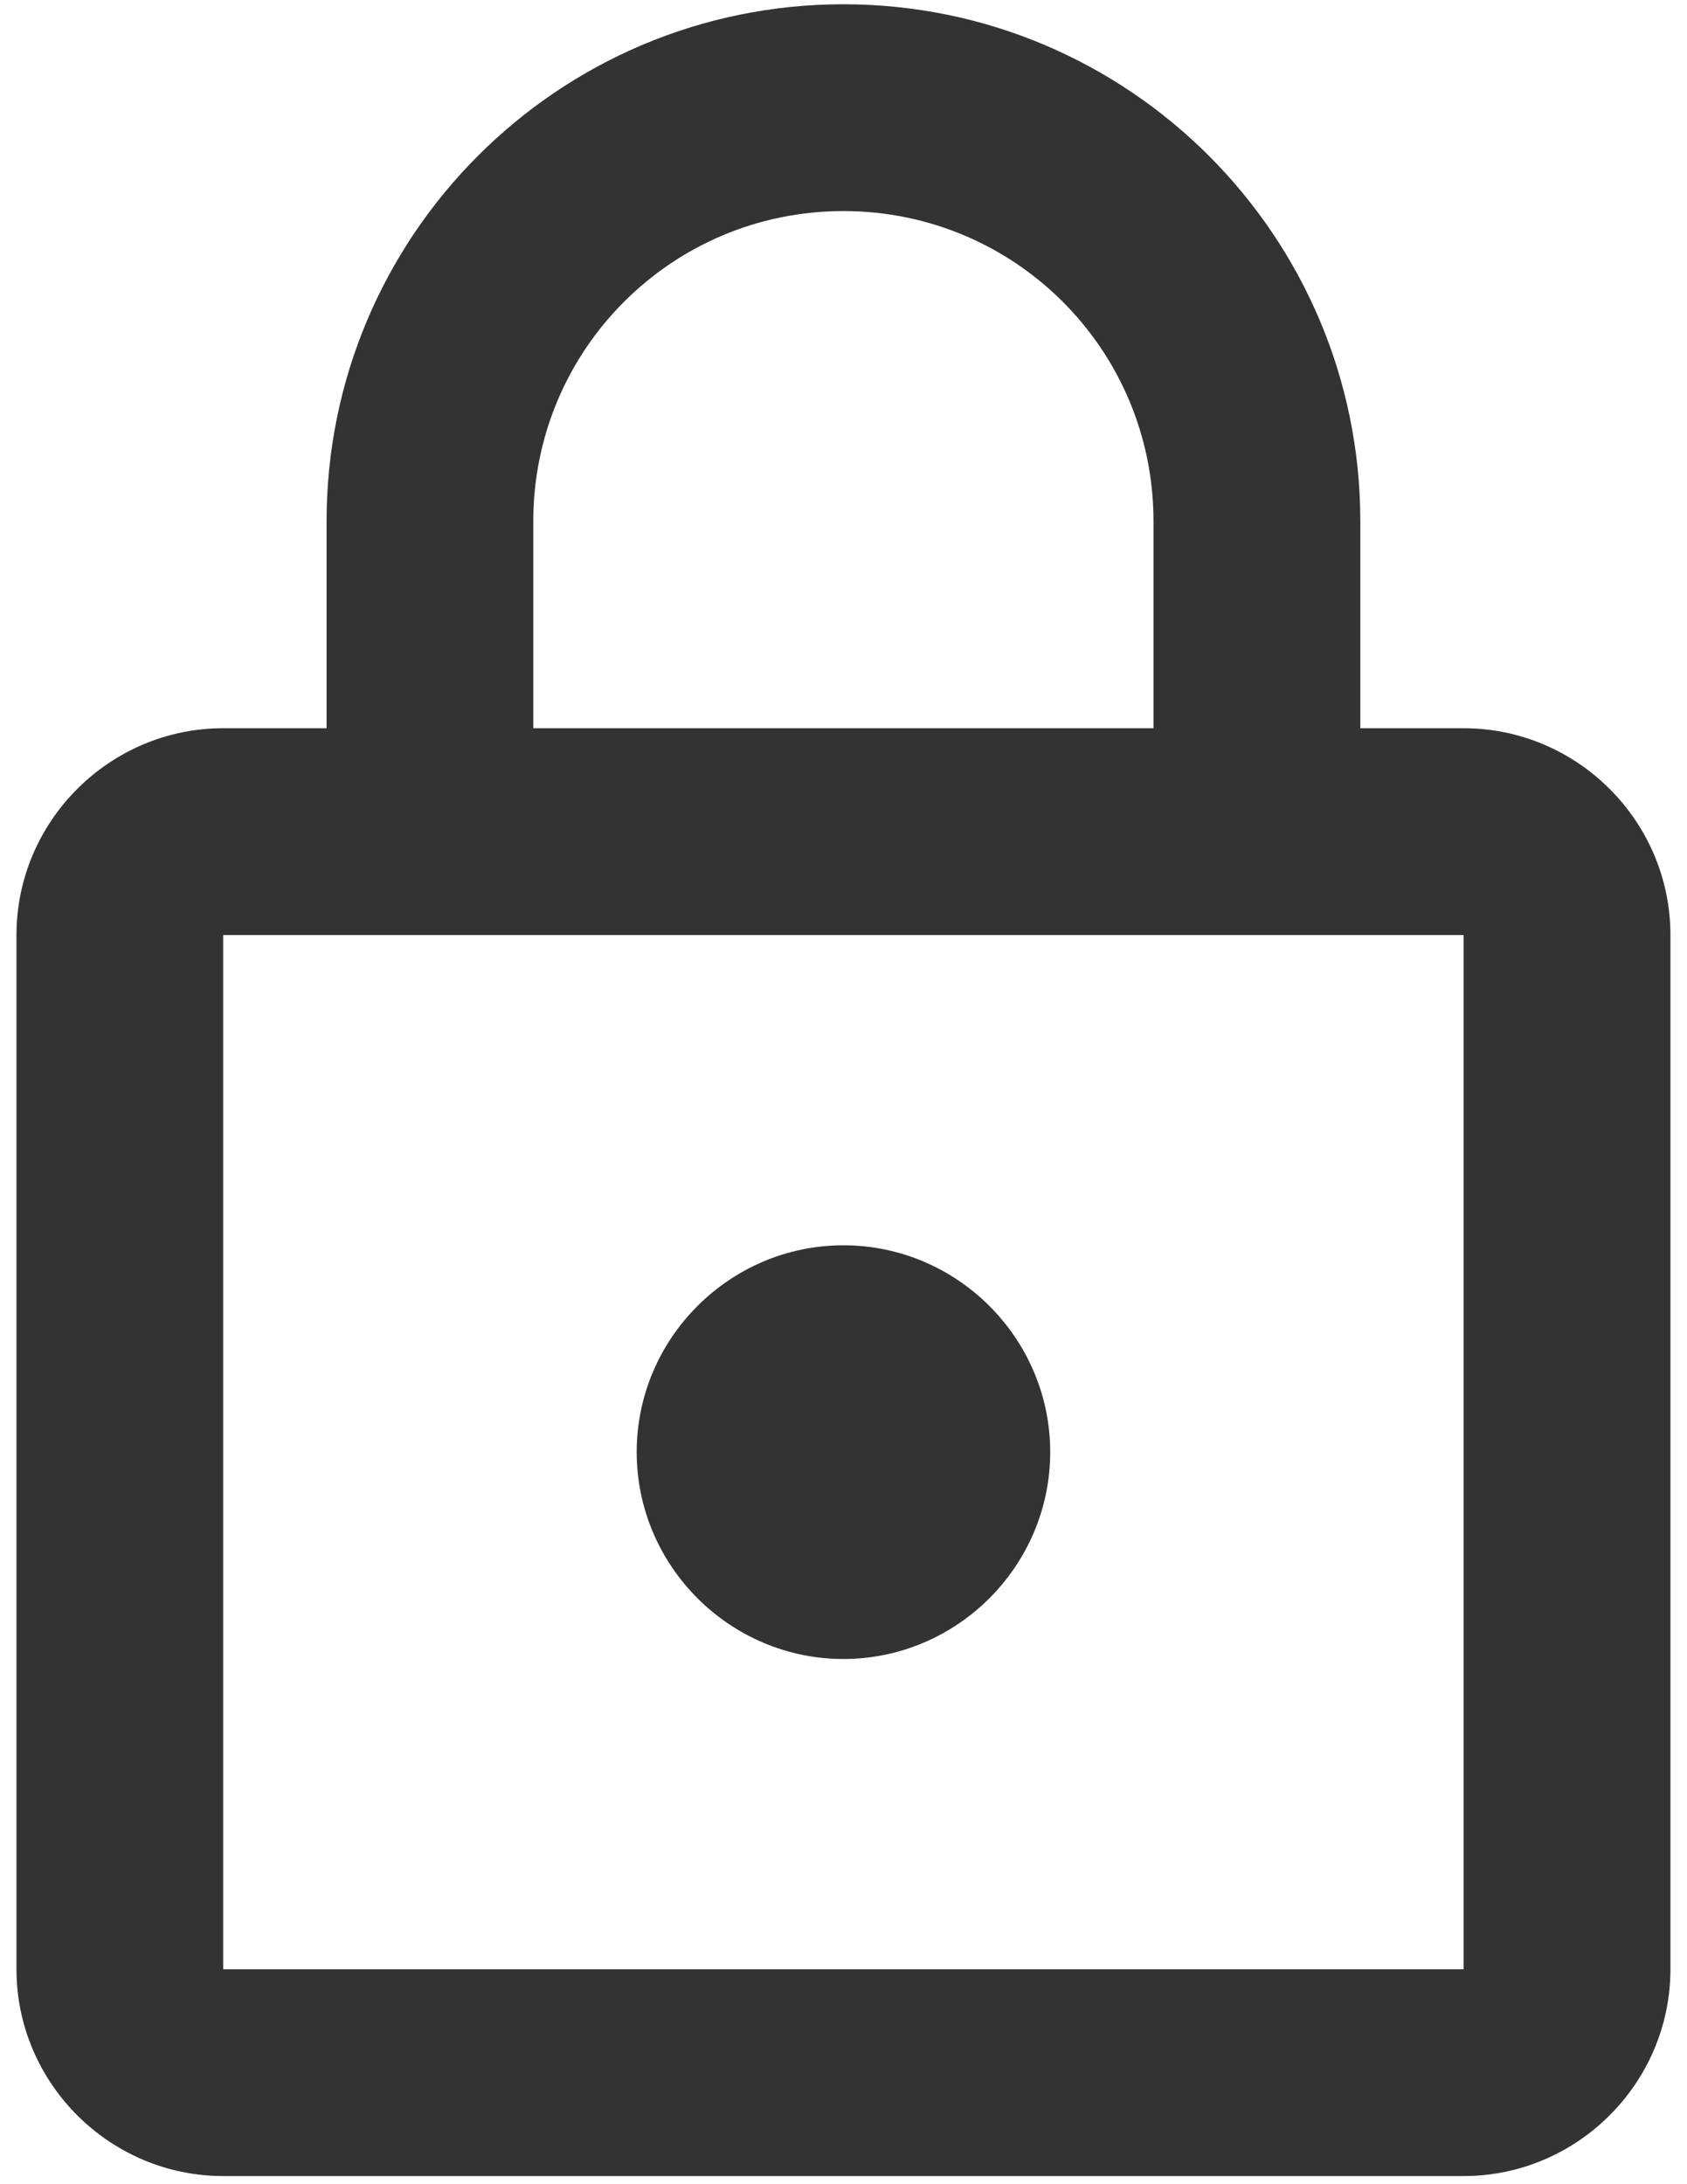 <svg width="17" height="22" viewBox="0 0 17 22" fill="none" xmlns="http://www.w3.org/2000/svg">
<path d="M14.749 7.335H13.708V5.251C13.708 2.376 11.374 0.043 8.499 0.043C5.624 0.043 3.291 2.376 3.291 5.251V7.335H2.249C1.104 7.335 0.166 8.272 0.166 9.418V19.835C0.166 20.98 1.104 21.918 2.249 21.918H14.749C15.895 21.918 16.833 20.98 16.833 19.835V9.418C16.833 8.272 15.895 7.335 14.749 7.335ZM5.374 5.251C5.374 3.522 6.77 2.126 8.499 2.126C10.229 2.126 11.624 3.522 11.624 5.251V7.335H5.374V5.251ZM14.749 19.835H2.249V9.418H14.749V19.835ZM8.499 16.71C9.645 16.71 10.583 15.772 10.583 14.626C10.583 13.48 9.645 12.543 8.499 12.543C7.354 12.543 6.416 13.48 6.416 14.626C6.416 15.772 7.354 16.71 8.499 16.71Z" fill="#333333"/>
</svg>
